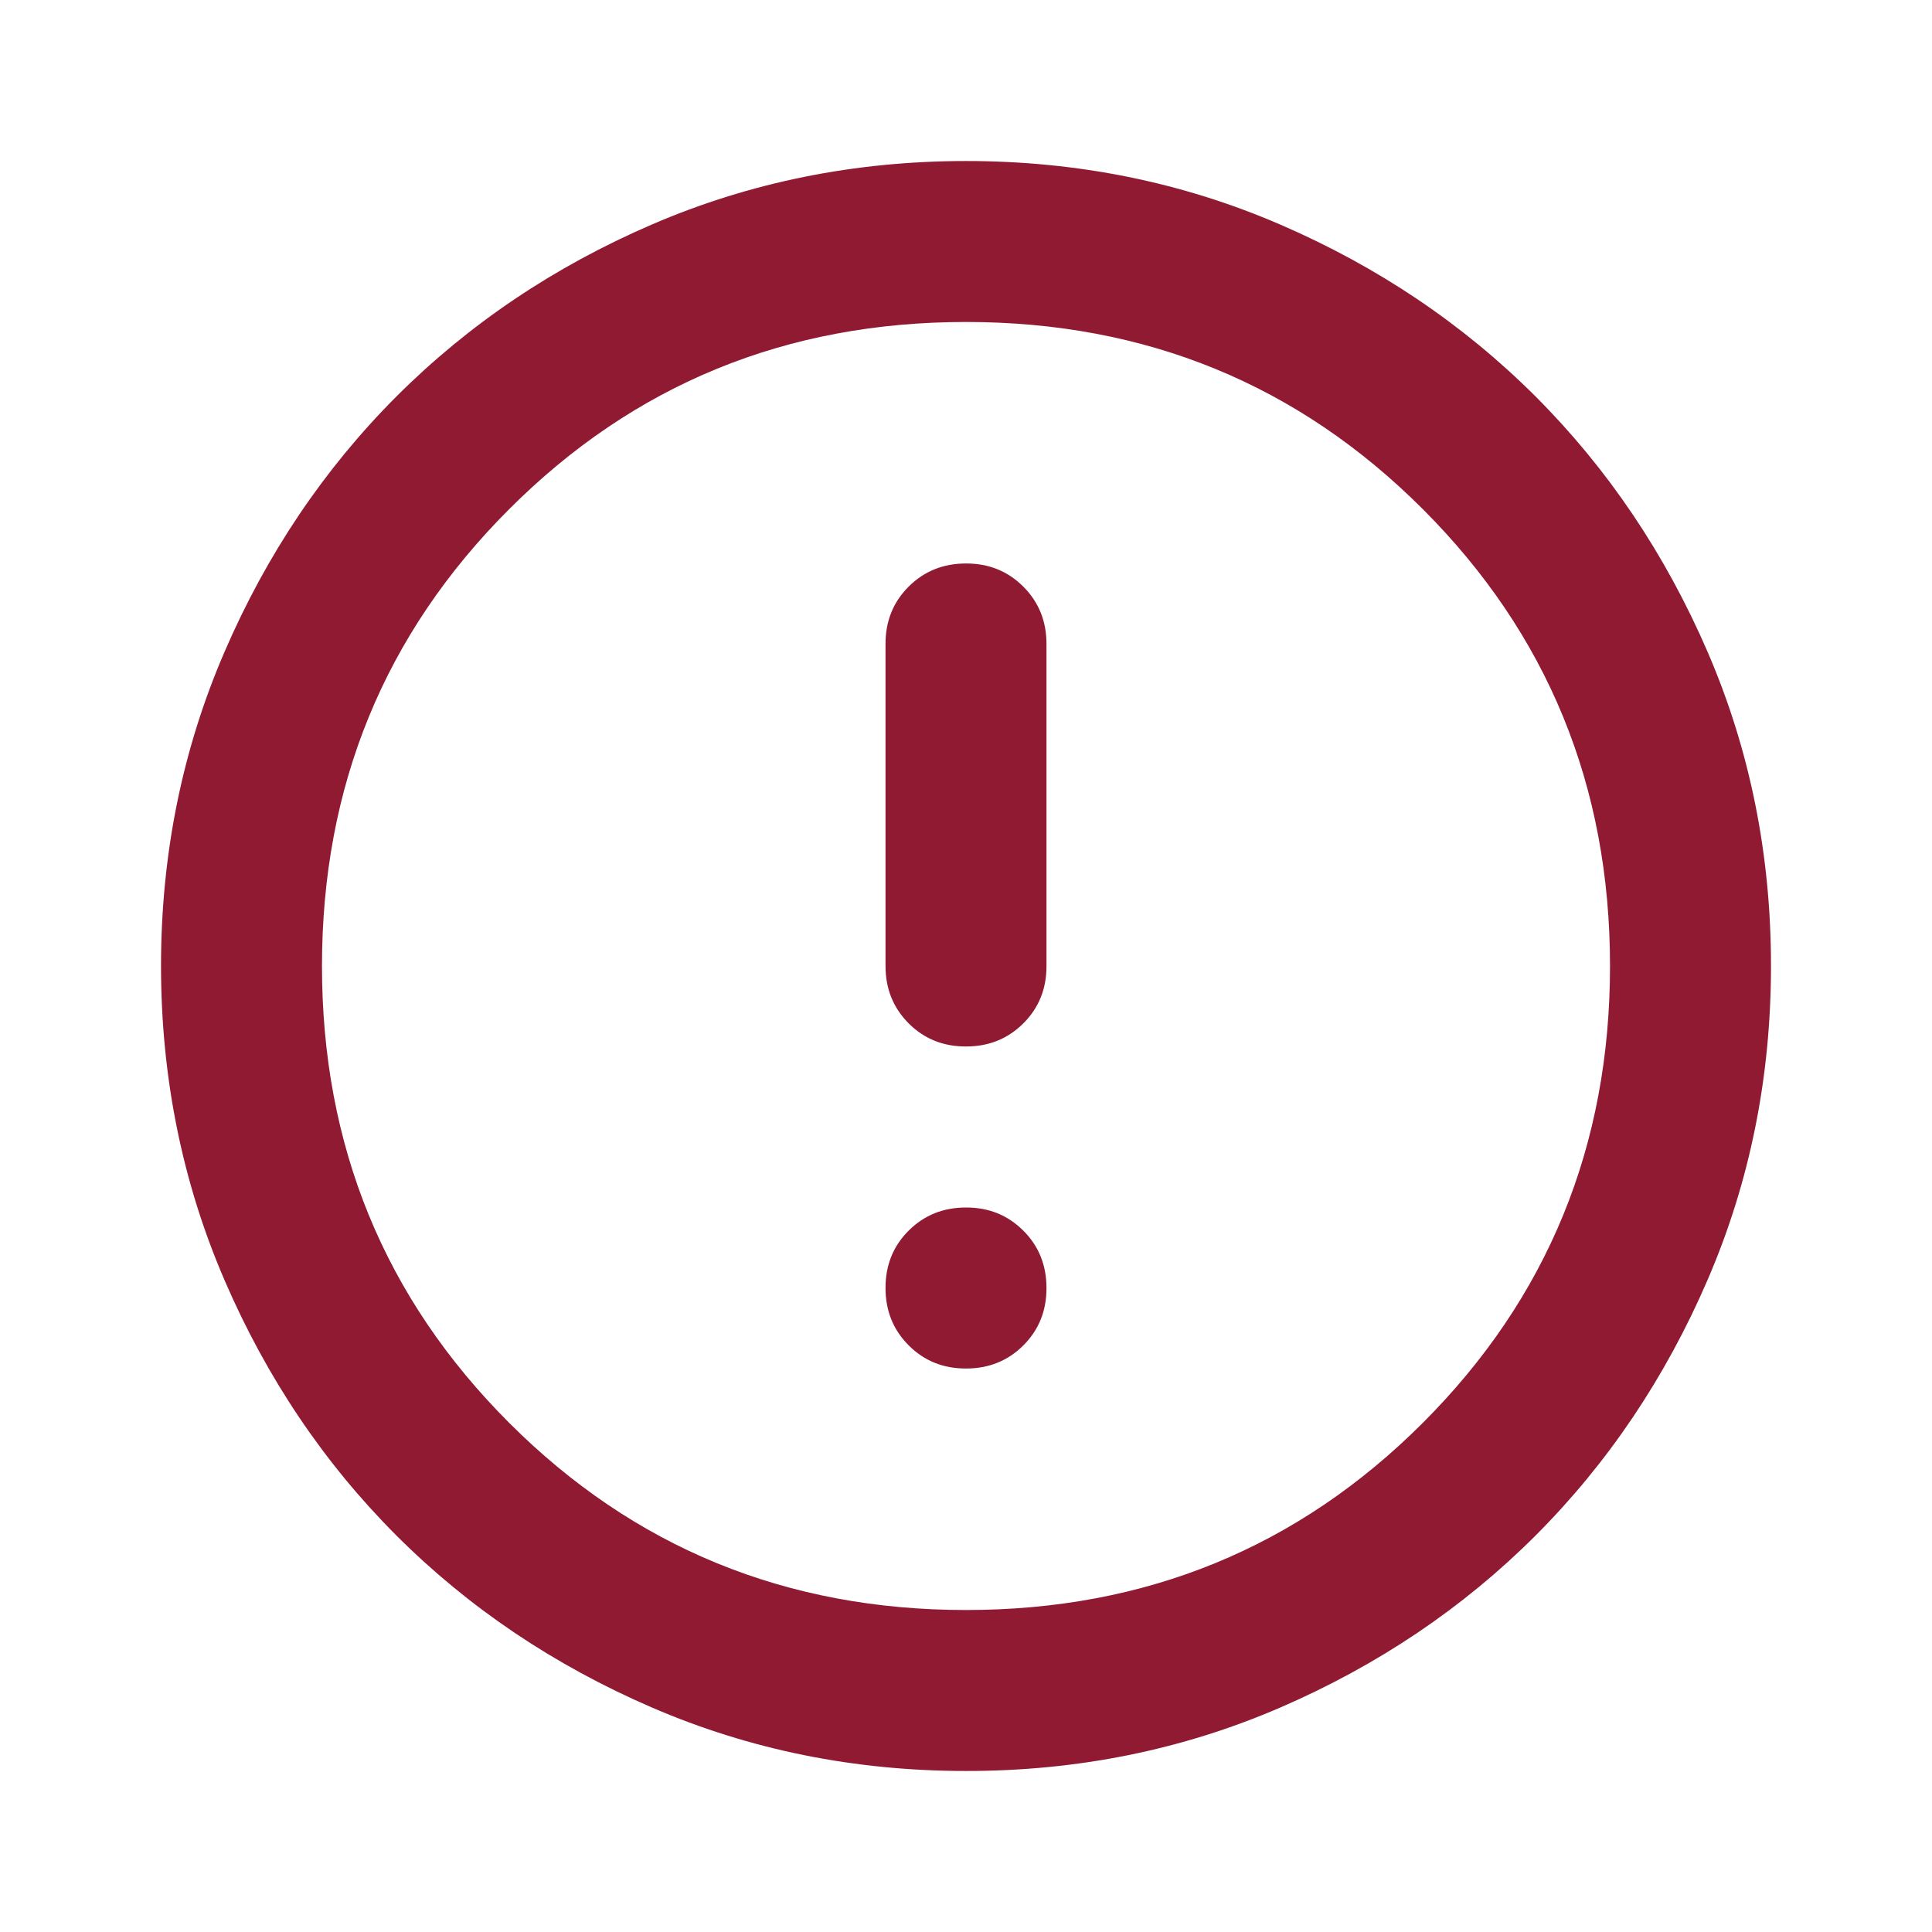 <svg width="35" height="35" viewBox="0 0 35 35" fill="none" xmlns="http://www.w3.org/2000/svg">
<path d="M17.5 24.792C17.913 24.792 18.26 24.652 18.54 24.372C18.82 24.092 18.959 23.745 18.958 23.333C18.958 22.92 18.818 22.573 18.538 22.294C18.258 22.014 17.912 21.874 17.5 21.875C17.087 21.875 16.74 22.015 16.46 22.295C16.18 22.575 16.041 22.921 16.042 23.333C16.042 23.747 16.182 24.093 16.462 24.373C16.742 24.653 17.088 24.793 17.5 24.792ZM17.5 18.958C17.913 18.958 18.26 18.818 18.54 18.538C18.82 18.258 18.959 17.912 18.958 17.5V11.667C18.958 11.253 18.818 10.907 18.538 10.627C18.258 10.347 17.912 10.207 17.5 10.208C17.087 10.208 16.74 10.348 16.46 10.628C16.18 10.908 16.041 11.254 16.042 11.667V17.5C16.042 17.913 16.182 18.26 16.462 18.54C16.742 18.82 17.088 18.959 17.5 18.958ZM17.5 32.083C15.483 32.083 13.587 31.7 11.812 30.934C10.038 30.168 8.495 29.129 7.182 27.818C5.87 26.505 4.831 24.962 4.066 23.188C3.301 21.413 2.918 19.517 2.917 17.5C2.917 15.483 3.3 13.587 4.066 11.812C4.832 10.038 5.871 8.495 7.182 7.182C8.495 5.87 10.038 4.831 11.812 4.066C13.587 3.301 15.483 2.918 17.5 2.917C19.517 2.917 21.413 3.3 23.188 4.066C24.962 4.832 26.505 5.871 27.818 7.182C29.13 8.495 30.169 10.038 30.936 11.812C31.702 13.587 32.084 15.483 32.083 17.5C32.083 19.517 31.7 21.413 30.934 23.188C30.168 24.962 29.129 26.505 27.818 27.818C26.505 29.13 24.962 30.169 23.188 30.936C21.413 31.702 19.517 32.084 17.5 32.083ZM17.5 29.167C20.757 29.167 23.516 28.036 25.776 25.776C28.036 23.516 29.167 20.757 29.167 17.5C29.167 14.243 28.036 11.484 25.776 9.224C23.516 6.963 20.757 5.833 17.5 5.833C14.243 5.833 11.484 6.963 9.224 9.224C6.964 11.484 5.833 14.243 5.833 17.5C5.833 20.757 6.964 23.516 9.224 25.776C11.484 28.036 14.243 29.167 17.5 29.167Z" fill="#911A33"/>
</svg>
